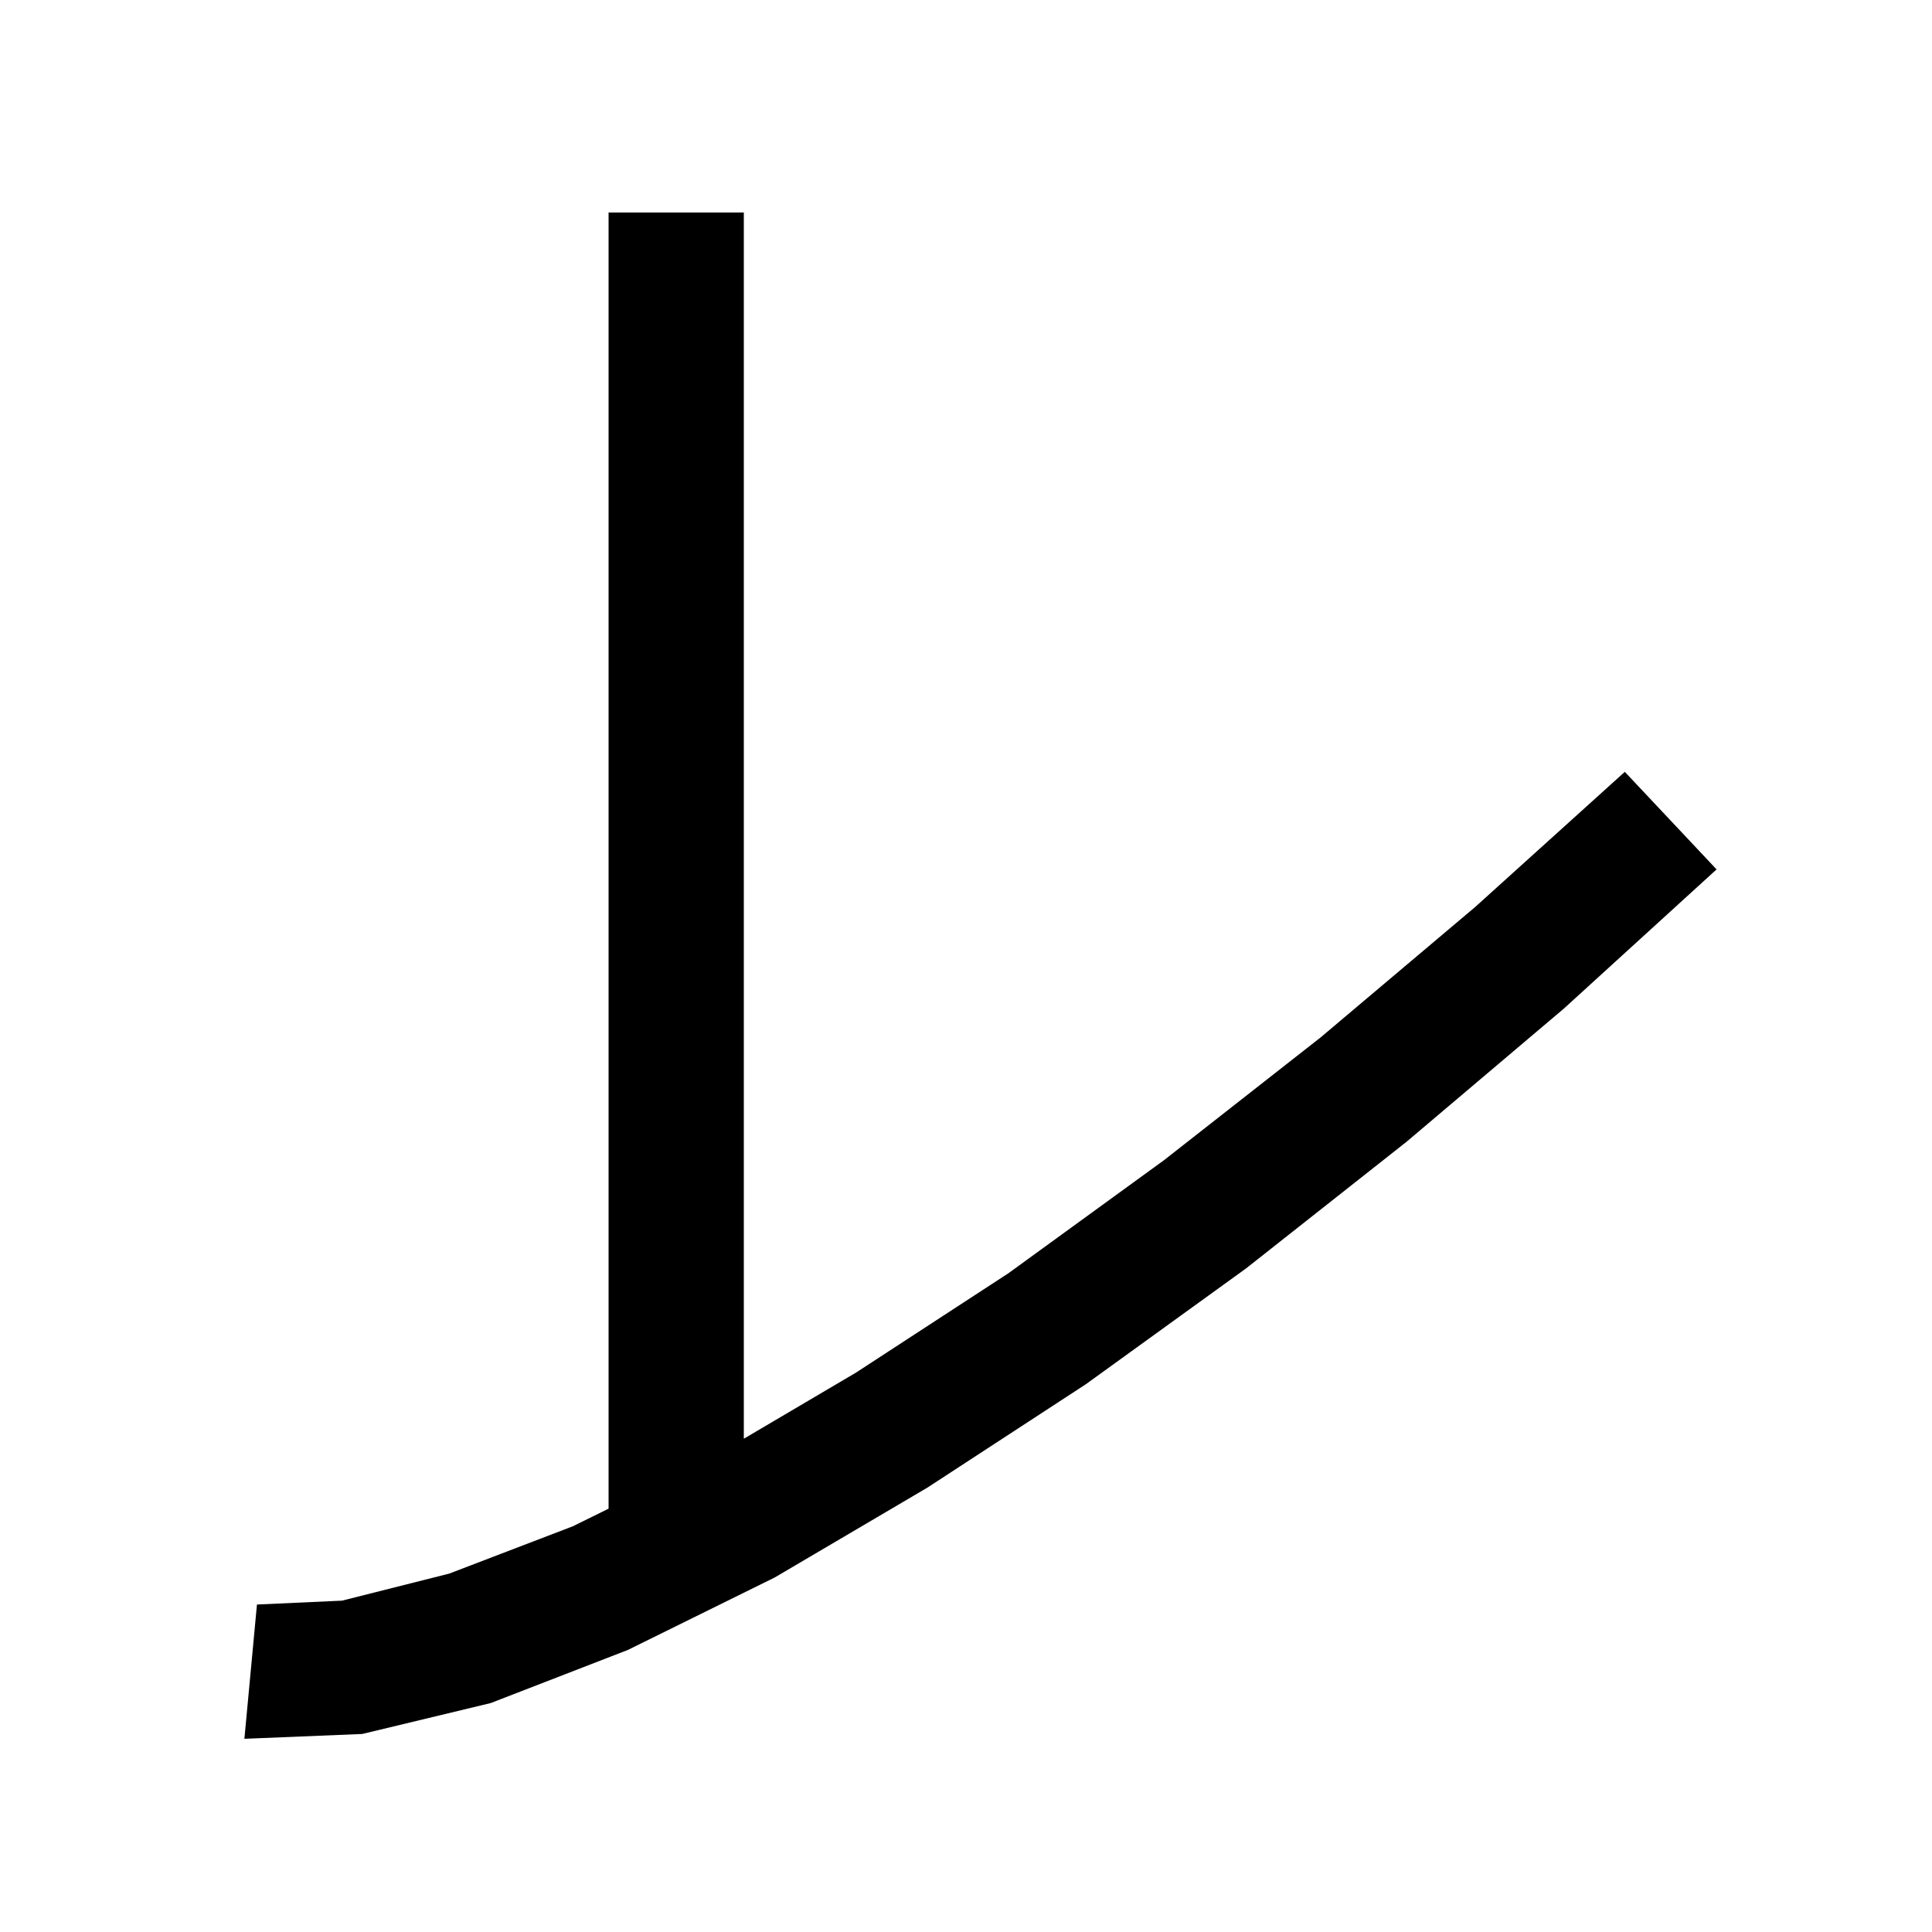 <svg xmlns="http://www.w3.org/2000/svg" xmlns:xlink="http://www.w3.org/1999/xlink" version="1.1" baseProfile="full" viewBox="0 0 200 200" width="200" height="200">
<g fill="black">
<path d="M 77.0 148.937 L 88.6 142.1 L 104.4 131.8 L 120.5 120.1 L 136.7 107.4 L 152.7 93.9 L 168.2 79.9 L 177.7 90.0 L 161.9 104.4 L 145.6 118.2 L 129.0 131.3 L 112.4 143.3 L 96.0 154.0 L 80.2 163.3 L 65.0 170.8 L 50.8 176.3 L 37.5 179.5 L 25.3 180.0 L 26.6 166.1 L 35.4 165.7 L 46.5 162.9 L 59.3 158.0 L 63.0 156.176 L 63.0 22.0 L 77.0 22.0 Z " />
</g>
</svg>

